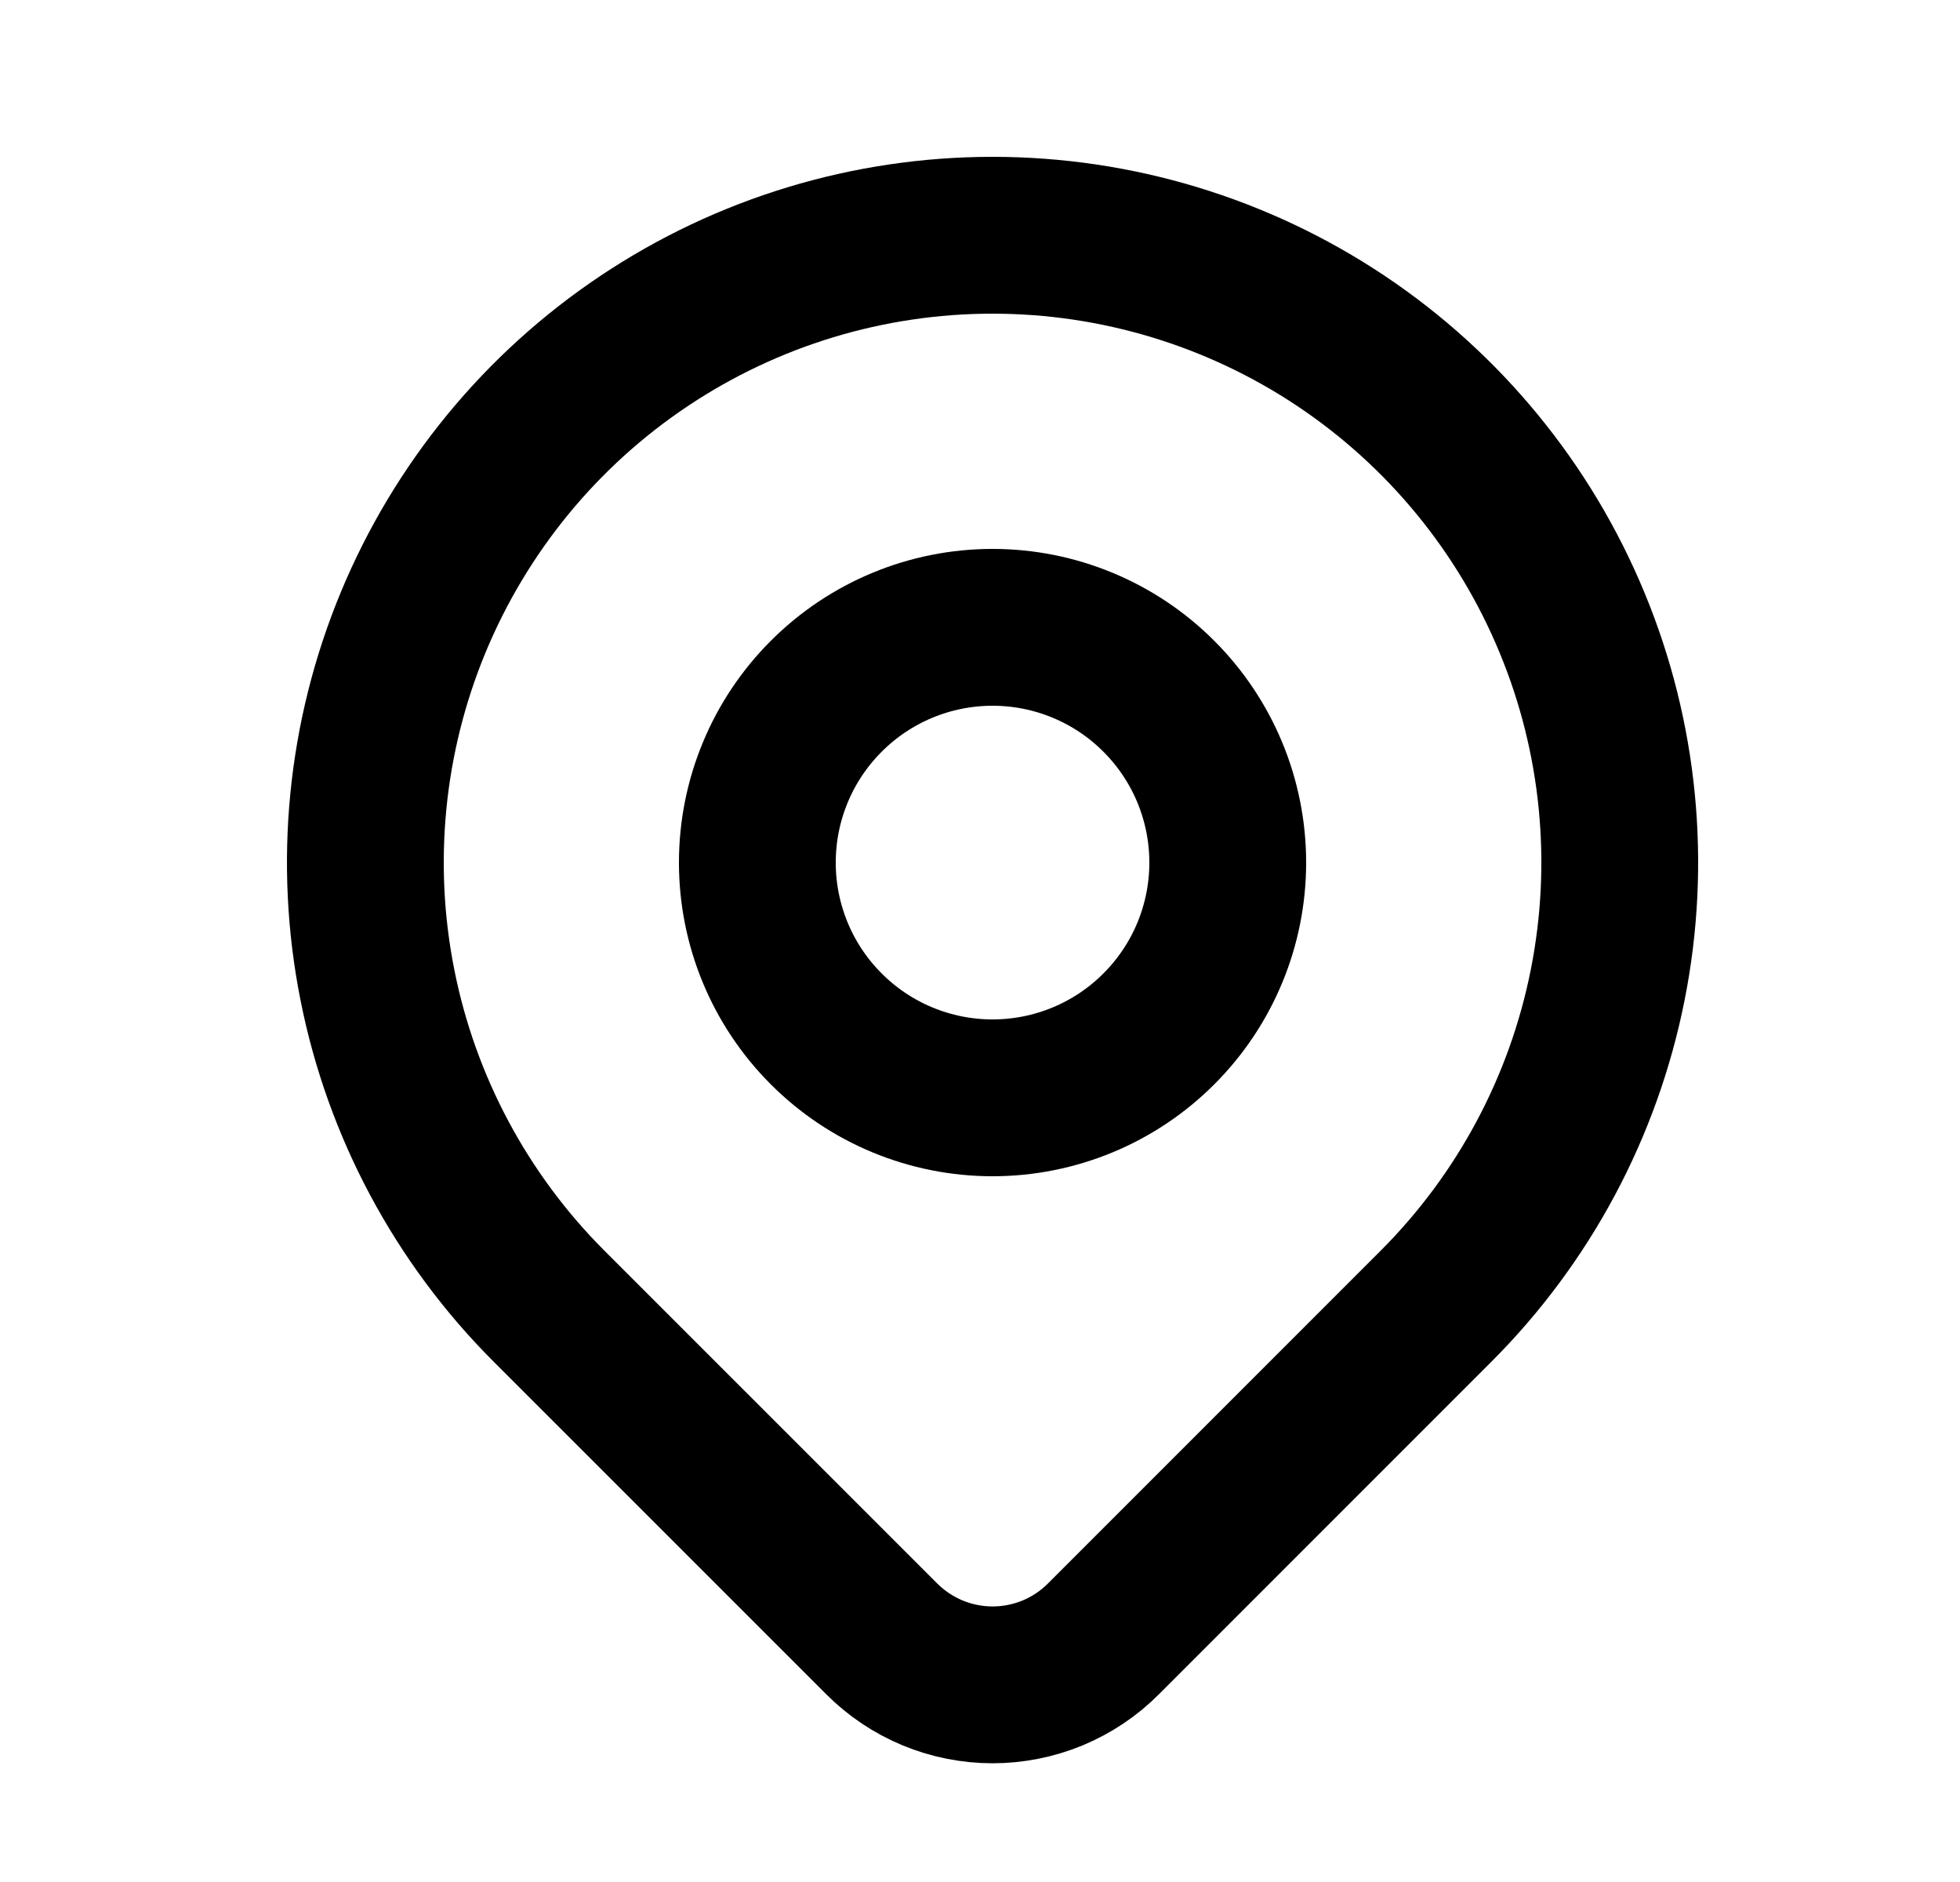<svg width="25" height="24" viewBox="0 0 25 24" fill="none" xmlns="http://www.w3.org/2000/svg">
<path d="M18.317 16.657L14.074 20.9C13.889 21.086 13.668 21.233 13.426 21.334C13.183 21.434 12.923 21.486 12.661 21.486C12.398 21.486 12.138 21.434 11.896 21.334C11.653 21.233 11.433 21.086 11.247 20.9L7.003 16.657C5.884 15.538 5.122 14.113 4.814 12.561C4.505 11.009 4.664 9.4 5.269 7.939C5.875 6.477 6.9 5.227 8.216 4.348C9.531 3.469 11.078 3 12.66 3C14.242 3 15.789 3.469 17.105 4.348C18.42 5.227 19.446 6.477 20.051 7.939C20.657 9.4 20.815 11.009 20.506 12.561C20.198 14.113 19.436 15.538 18.317 16.657Z" stroke="black" stroke-width="2" stroke-linecap="round" stroke-linejoin="round"/>
<path d="M15.66 11C15.66 11.796 15.344 12.559 14.781 13.121C14.219 13.684 13.456 14 12.66 14C11.864 14 11.101 13.684 10.539 13.121C9.976 12.559 9.66 11.796 9.66 11C9.66 10.204 9.976 9.441 10.539 8.879C11.101 8.316 11.864 8 12.66 8C13.456 8 14.219 8.316 14.781 8.879C15.344 9.441 15.66 10.204 15.66 11Z" stroke="black" stroke-width="2" stroke-linecap="round" stroke-linejoin="round"/>
</svg>
